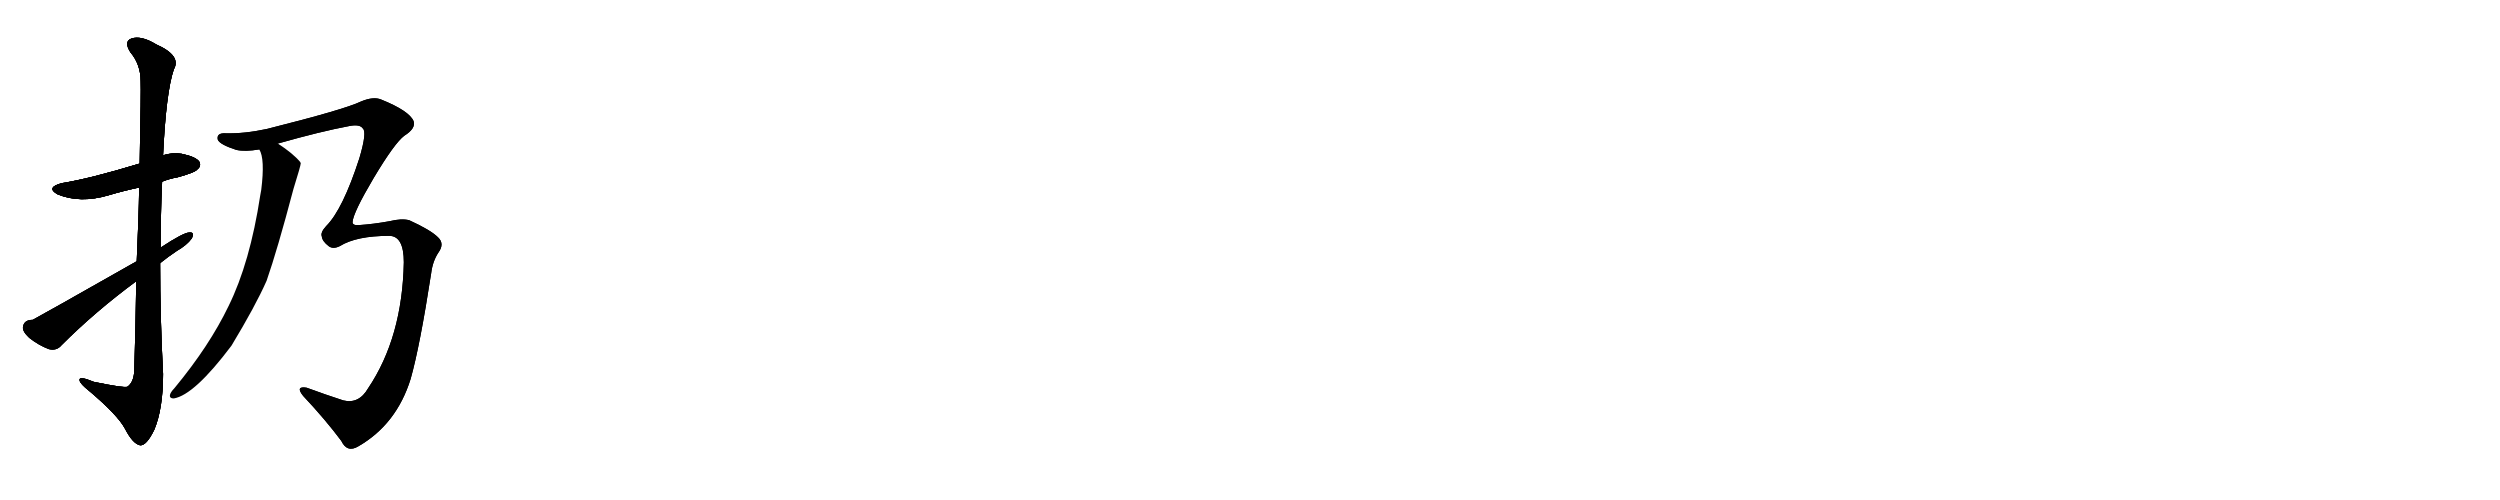 <svg version="1.1" viewBox="0 0 5120 1024" xmlns="http://www.w3.org/2000/svg">
  
  <g transform="scale(1, -1) translate(0, -900)" class="origin">
    <style type="text/css">
        .origin {display:none;}
        .hide {display:none;}
        .stroke {fill: #000000;}
        
.step1 {transform: translateX(1024px);}
.step2 {transform: translateX(2048px);}
.step3 {transform: translateX(3072px);}
.step4 {transform: translateX(4096px);}
.step5 {transform: translateX(5120px);}
.step6 {transform: translateX(6144px);}
.step7 {transform: translateX(7168px);}
.step8 {transform: translateX(8192px);}
.step9 {transform: translateX(9216px);}
.step10 {transform: translateX(10240px);}
.step11 {transform: translateX(11264px);}
.step12 {transform: translateX(12288px);}
.step13 {transform: translateX(13312px);}
.step14 {transform: translateX(14336px);}
.step15 {transform: translateX(15360px);}
.step16 {transform: translateX(16384px);}
.step17 {transform: translateX(17408px);}
.step18 {transform: translateX(18432px);}
.step19 {transform: translateX(19456px);}
.step20 {transform: translateX(20480px);}
.step21 {transform: translateX(21504px);}
.step22 {transform: translateX(22528px);}
.step23 {transform: translateX(23552px);}
.step24 {transform: translateX(24576px);}
.step25 {transform: translateX(25600px);}
.step26 {transform: translateX(26624px);}
.step27 {transform: translateX(27648px);}
.step28 {transform: translateX(28672px);}
.step29 {transform: translateX(29696px);}
    </style>

    <path d="M 332 528 Q 347 534 364 537 Q 400 547 404 553 Q 413 560 408 569 Q 401 579 372 585 Q 353 588 334 582 L 286 565 Q 184 534 127 525 Q 93 516 118 502 Q 164 483 222 500 Q 252 509 285 516 L 332 528 Z" fill="lightgray"/>
    <path d="M 279 324 Q 278 242 275 141 Q 274 117 261 108 Q 255 105 192 118 Q 161 131 163 121 Q 164 114 183 99 Q 241 50 256 22 Q 272 -9 287 -12 Q 300 -13 316 20 Q 334 63 334 134 Q 328 248 328 361 L 329 393 Q 329 460 332 528 L 334 582 Q 340 711 356 758 Q 372 786 320 809 Q 289 828 269 821 Q 253 815 267 793 Q 288 768 288 734 Q 289 716 286 565 L 285 516 Q 284 452 280 365 L 279 324 Z" fill="lightgray"/>
    <path d="M 280 365 Q 79 251 67 245 Q 49 245 47 230 Q 46 221 60 208 Q 79 193 100 185 Q 116 181 126 193 Q 195 262 279 324 L 328 361 Q 344 374 362 386 Q 383 398 393 412 Q 399 425 388 424 Q 376 424 329 393 L 280 365 Z" fill="lightgray"/>
    <path d="M 569 606 Q 657 631 716 642 Q 737 646 743 637 Q 752 630 736 576 Q 702 471 668 437 Q 656 424 659 416 Q 660 406 673 396 Q 682 389 696 396 Q 730 417 797 417 Q 827 417 827 363 Q 824 209 754 105 Q 735 72 703 80 Q 666 92 628 106 Q 604 110 621 89 Q 667 40 699 -3 Q 711 -28 734 -14 Q 812 31 841 124 Q 860 191 883 340 Q 886 365 898 383 Q 911 401 897 414 Q 882 429 838 449 Q 822 453 798 447 Q 765 441 735 439 Q 722 438 722 445 Q 723 464 765 535 Q 808 607 828 622 Q 852 637 847 652 Q 838 673 781 696 Q 765 703 739 692 Q 706 676 547 636 Q 501 626 462 627 Q 443 628 446 614 Q 450 604 484 593 Q 502 589 531 594 L 569 606 Z" fill="lightgray"/>
    <path d="M 531 594 Q 543 575 535 511 Q 534 507 533 500 Q 512 362 468 273 Q 429 192 358 106 Q 352 100 349 94 Q 345 84 356 84 Q 398 91 474 192 Q 523 273 546 325 Q 568 388 601 513 Q 616 561 616 566 Q 615 567 615 568 Q 600 586 569 606 C 544 623 522 622 531 594 Z" fill="lightgray"/></g>
<g transform="scale(1, -1) translate(0, -900)">
    <style type="text/css">
        .origin {display:none;}
        .hide {display:none;}
        .stroke {fill: #000000;}
        
.step1 {transform: translateX(1024px);}
.step2 {transform: translateX(2048px);}
.step3 {transform: translateX(3072px);}
.step4 {transform: translateX(4096px);}
.step5 {transform: translateX(5120px);}
.step6 {transform: translateX(6144px);}
.step7 {transform: translateX(7168px);}
.step8 {transform: translateX(8192px);}
.step9 {transform: translateX(9216px);}
.step10 {transform: translateX(10240px);}
.step11 {transform: translateX(11264px);}
.step12 {transform: translateX(12288px);}
.step13 {transform: translateX(13312px);}
.step14 {transform: translateX(14336px);}
.step15 {transform: translateX(15360px);}
.step16 {transform: translateX(16384px);}
.step17 {transform: translateX(17408px);}
.step18 {transform: translateX(18432px);}
.step19 {transform: translateX(19456px);}
.step20 {transform: translateX(20480px);}
.step21 {transform: translateX(21504px);}
.step22 {transform: translateX(22528px);}
.step23 {transform: translateX(23552px);}
.step24 {transform: translateX(24576px);}
.step25 {transform: translateX(25600px);}
.step26 {transform: translateX(26624px);}
.step27 {transform: translateX(27648px);}
.step28 {transform: translateX(28672px);}
.step29 {transform: translateX(29696px);}
    </style>

    <path d="M 332 528 Q 347 534 364 537 Q 400 547 404 553 Q 413 560 408 569 Q 401 579 372 585 Q 353 588 334 582 L 286 565 Q 184 534 127 525 Q 93 516 118 502 Q 164 483 222 500 Q 252 509 285 516 L 332 528 Z" fill="lightgray" class="stroke step0"/>
    <path d="M 279 324 Q 278 242 275 141 Q 274 117 261 108 Q 255 105 192 118 Q 161 131 163 121 Q 164 114 183 99 Q 241 50 256 22 Q 272 -9 287 -12 Q 300 -13 316 20 Q 334 63 334 134 Q 328 248 328 361 L 329 393 Q 329 460 332 528 L 334 582 Q 340 711 356 758 Q 372 786 320 809 Q 289 828 269 821 Q 253 815 267 793 Q 288 768 288 734 Q 289 716 286 565 L 285 516 Q 284 452 280 365 L 279 324 Z" fill="lightgray" class="hide"/>
    <path d="M 280 365 Q 79 251 67 245 Q 49 245 47 230 Q 46 221 60 208 Q 79 193 100 185 Q 116 181 126 193 Q 195 262 279 324 L 328 361 Q 344 374 362 386 Q 383 398 393 412 Q 399 425 388 424 Q 376 424 329 393 L 280 365 Z" fill="lightgray" class="hide"/>
    <path d="M 569 606 Q 657 631 716 642 Q 737 646 743 637 Q 752 630 736 576 Q 702 471 668 437 Q 656 424 659 416 Q 660 406 673 396 Q 682 389 696 396 Q 730 417 797 417 Q 827 417 827 363 Q 824 209 754 105 Q 735 72 703 80 Q 666 92 628 106 Q 604 110 621 89 Q 667 40 699 -3 Q 711 -28 734 -14 Q 812 31 841 124 Q 860 191 883 340 Q 886 365 898 383 Q 911 401 897 414 Q 882 429 838 449 Q 822 453 798 447 Q 765 441 735 439 Q 722 438 722 445 Q 723 464 765 535 Q 808 607 828 622 Q 852 637 847 652 Q 838 673 781 696 Q 765 703 739 692 Q 706 676 547 636 Q 501 626 462 627 Q 443 628 446 614 Q 450 604 484 593 Q 502 589 531 594 L 569 606 Z" fill="lightgray" class="hide"/>
    <path d="M 531 594 Q 543 575 535 511 Q 534 507 533 500 Q 512 362 468 273 Q 429 192 358 106 Q 352 100 349 94 Q 345 84 356 84 Q 398 91 474 192 Q 523 273 546 325 Q 568 388 601 513 Q 616 561 616 566 Q 615 567 615 568 Q 600 586 569 606 C 544 623 522 622 531 594 Z" fill="lightgray" class="hide"/></g><g transform="scale(1, -1) translate(0, -900)">
    <style type="text/css">
        .origin {display:none;}
        .hide {display:none;}
        .stroke {fill: #000000;}
        
.step1 {transform: translateX(1024px);}
.step2 {transform: translateX(2048px);}
.step3 {transform: translateX(3072px);}
.step4 {transform: translateX(4096px);}
.step5 {transform: translateX(5120px);}
.step6 {transform: translateX(6144px);}
.step7 {transform: translateX(7168px);}
.step8 {transform: translateX(8192px);}
.step9 {transform: translateX(9216px);}
.step10 {transform: translateX(10240px);}
.step11 {transform: translateX(11264px);}
.step12 {transform: translateX(12288px);}
.step13 {transform: translateX(13312px);}
.step14 {transform: translateX(14336px);}
.step15 {transform: translateX(15360px);}
.step16 {transform: translateX(16384px);}
.step17 {transform: translateX(17408px);}
.step18 {transform: translateX(18432px);}
.step19 {transform: translateX(19456px);}
.step20 {transform: translateX(20480px);}
.step21 {transform: translateX(21504px);}
.step22 {transform: translateX(22528px);}
.step23 {transform: translateX(23552px);}
.step24 {transform: translateX(24576px);}
.step25 {transform: translateX(25600px);}
.step26 {transform: translateX(26624px);}
.step27 {transform: translateX(27648px);}
.step28 {transform: translateX(28672px);}
.step29 {transform: translateX(29696px);}
    </style>

    <path d="M 332 528 Q 347 534 364 537 Q 400 547 404 553 Q 413 560 408 569 Q 401 579 372 585 Q 353 588 334 582 L 286 565 Q 184 534 127 525 Q 93 516 118 502 Q 164 483 222 500 Q 252 509 285 516 L 332 528 Z" fill="lightgray" class="stroke step1"/>
    <path d="M 279 324 Q 278 242 275 141 Q 274 117 261 108 Q 255 105 192 118 Q 161 131 163 121 Q 164 114 183 99 Q 241 50 256 22 Q 272 -9 287 -12 Q 300 -13 316 20 Q 334 63 334 134 Q 328 248 328 361 L 329 393 Q 329 460 332 528 L 334 582 Q 340 711 356 758 Q 372 786 320 809 Q 289 828 269 821 Q 253 815 267 793 Q 288 768 288 734 Q 289 716 286 565 L 285 516 Q 284 452 280 365 L 279 324 Z" fill="lightgray" class="stroke step1"/>
    <path d="M 280 365 Q 79 251 67 245 Q 49 245 47 230 Q 46 221 60 208 Q 79 193 100 185 Q 116 181 126 193 Q 195 262 279 324 L 328 361 Q 344 374 362 386 Q 383 398 393 412 Q 399 425 388 424 Q 376 424 329 393 L 280 365 Z" fill="lightgray" class="hide"/>
    <path d="M 569 606 Q 657 631 716 642 Q 737 646 743 637 Q 752 630 736 576 Q 702 471 668 437 Q 656 424 659 416 Q 660 406 673 396 Q 682 389 696 396 Q 730 417 797 417 Q 827 417 827 363 Q 824 209 754 105 Q 735 72 703 80 Q 666 92 628 106 Q 604 110 621 89 Q 667 40 699 -3 Q 711 -28 734 -14 Q 812 31 841 124 Q 860 191 883 340 Q 886 365 898 383 Q 911 401 897 414 Q 882 429 838 449 Q 822 453 798 447 Q 765 441 735 439 Q 722 438 722 445 Q 723 464 765 535 Q 808 607 828 622 Q 852 637 847 652 Q 838 673 781 696 Q 765 703 739 692 Q 706 676 547 636 Q 501 626 462 627 Q 443 628 446 614 Q 450 604 484 593 Q 502 589 531 594 L 569 606 Z" fill="lightgray" class="hide"/>
    <path d="M 531 594 Q 543 575 535 511 Q 534 507 533 500 Q 512 362 468 273 Q 429 192 358 106 Q 352 100 349 94 Q 345 84 356 84 Q 398 91 474 192 Q 523 273 546 325 Q 568 388 601 513 Q 616 561 616 566 Q 615 567 615 568 Q 600 586 569 606 C 544 623 522 622 531 594 Z" fill="lightgray" class="hide"/></g><g transform="scale(1, -1) translate(0, -900)">
    <style type="text/css">
        .origin {display:none;}
        .hide {display:none;}
        .stroke {fill: #000000;}
        
.step1 {transform: translateX(1024px);}
.step2 {transform: translateX(2048px);}
.step3 {transform: translateX(3072px);}
.step4 {transform: translateX(4096px);}
.step5 {transform: translateX(5120px);}
.step6 {transform: translateX(6144px);}
.step7 {transform: translateX(7168px);}
.step8 {transform: translateX(8192px);}
.step9 {transform: translateX(9216px);}
.step10 {transform: translateX(10240px);}
.step11 {transform: translateX(11264px);}
.step12 {transform: translateX(12288px);}
.step13 {transform: translateX(13312px);}
.step14 {transform: translateX(14336px);}
.step15 {transform: translateX(15360px);}
.step16 {transform: translateX(16384px);}
.step17 {transform: translateX(17408px);}
.step18 {transform: translateX(18432px);}
.step19 {transform: translateX(19456px);}
.step20 {transform: translateX(20480px);}
.step21 {transform: translateX(21504px);}
.step22 {transform: translateX(22528px);}
.step23 {transform: translateX(23552px);}
.step24 {transform: translateX(24576px);}
.step25 {transform: translateX(25600px);}
.step26 {transform: translateX(26624px);}
.step27 {transform: translateX(27648px);}
.step28 {transform: translateX(28672px);}
.step29 {transform: translateX(29696px);}
    </style>

    <path d="M 332 528 Q 347 534 364 537 Q 400 547 404 553 Q 413 560 408 569 Q 401 579 372 585 Q 353 588 334 582 L 286 565 Q 184 534 127 525 Q 93 516 118 502 Q 164 483 222 500 Q 252 509 285 516 L 332 528 Z" fill="lightgray" class="stroke step2"/>
    <path d="M 279 324 Q 278 242 275 141 Q 274 117 261 108 Q 255 105 192 118 Q 161 131 163 121 Q 164 114 183 99 Q 241 50 256 22 Q 272 -9 287 -12 Q 300 -13 316 20 Q 334 63 334 134 Q 328 248 328 361 L 329 393 Q 329 460 332 528 L 334 582 Q 340 711 356 758 Q 372 786 320 809 Q 289 828 269 821 Q 253 815 267 793 Q 288 768 288 734 Q 289 716 286 565 L 285 516 Q 284 452 280 365 L 279 324 Z" fill="lightgray" class="stroke step2"/>
    <path d="M 280 365 Q 79 251 67 245 Q 49 245 47 230 Q 46 221 60 208 Q 79 193 100 185 Q 116 181 126 193 Q 195 262 279 324 L 328 361 Q 344 374 362 386 Q 383 398 393 412 Q 399 425 388 424 Q 376 424 329 393 L 280 365 Z" fill="lightgray" class="stroke step2"/>
    <path d="M 569 606 Q 657 631 716 642 Q 737 646 743 637 Q 752 630 736 576 Q 702 471 668 437 Q 656 424 659 416 Q 660 406 673 396 Q 682 389 696 396 Q 730 417 797 417 Q 827 417 827 363 Q 824 209 754 105 Q 735 72 703 80 Q 666 92 628 106 Q 604 110 621 89 Q 667 40 699 -3 Q 711 -28 734 -14 Q 812 31 841 124 Q 860 191 883 340 Q 886 365 898 383 Q 911 401 897 414 Q 882 429 838 449 Q 822 453 798 447 Q 765 441 735 439 Q 722 438 722 445 Q 723 464 765 535 Q 808 607 828 622 Q 852 637 847 652 Q 838 673 781 696 Q 765 703 739 692 Q 706 676 547 636 Q 501 626 462 627 Q 443 628 446 614 Q 450 604 484 593 Q 502 589 531 594 L 569 606 Z" fill="lightgray" class="hide"/>
    <path d="M 531 594 Q 543 575 535 511 Q 534 507 533 500 Q 512 362 468 273 Q 429 192 358 106 Q 352 100 349 94 Q 345 84 356 84 Q 398 91 474 192 Q 523 273 546 325 Q 568 388 601 513 Q 616 561 616 566 Q 615 567 615 568 Q 600 586 569 606 C 544 623 522 622 531 594 Z" fill="lightgray" class="hide"/></g><g transform="scale(1, -1) translate(0, -900)">
    <style type="text/css">
        .origin {display:none;}
        .hide {display:none;}
        .stroke {fill: #000000;}
        
.step1 {transform: translateX(1024px);}
.step2 {transform: translateX(2048px);}
.step3 {transform: translateX(3072px);}
.step4 {transform: translateX(4096px);}
.step5 {transform: translateX(5120px);}
.step6 {transform: translateX(6144px);}
.step7 {transform: translateX(7168px);}
.step8 {transform: translateX(8192px);}
.step9 {transform: translateX(9216px);}
.step10 {transform: translateX(10240px);}
.step11 {transform: translateX(11264px);}
.step12 {transform: translateX(12288px);}
.step13 {transform: translateX(13312px);}
.step14 {transform: translateX(14336px);}
.step15 {transform: translateX(15360px);}
.step16 {transform: translateX(16384px);}
.step17 {transform: translateX(17408px);}
.step18 {transform: translateX(18432px);}
.step19 {transform: translateX(19456px);}
.step20 {transform: translateX(20480px);}
.step21 {transform: translateX(21504px);}
.step22 {transform: translateX(22528px);}
.step23 {transform: translateX(23552px);}
.step24 {transform: translateX(24576px);}
.step25 {transform: translateX(25600px);}
.step26 {transform: translateX(26624px);}
.step27 {transform: translateX(27648px);}
.step28 {transform: translateX(28672px);}
.step29 {transform: translateX(29696px);}
    </style>

    <path d="M 332 528 Q 347 534 364 537 Q 400 547 404 553 Q 413 560 408 569 Q 401 579 372 585 Q 353 588 334 582 L 286 565 Q 184 534 127 525 Q 93 516 118 502 Q 164 483 222 500 Q 252 509 285 516 L 332 528 Z" fill="lightgray" class="stroke step3"/>
    <path d="M 279 324 Q 278 242 275 141 Q 274 117 261 108 Q 255 105 192 118 Q 161 131 163 121 Q 164 114 183 99 Q 241 50 256 22 Q 272 -9 287 -12 Q 300 -13 316 20 Q 334 63 334 134 Q 328 248 328 361 L 329 393 Q 329 460 332 528 L 334 582 Q 340 711 356 758 Q 372 786 320 809 Q 289 828 269 821 Q 253 815 267 793 Q 288 768 288 734 Q 289 716 286 565 L 285 516 Q 284 452 280 365 L 279 324 Z" fill="lightgray" class="stroke step3"/>
    <path d="M 280 365 Q 79 251 67 245 Q 49 245 47 230 Q 46 221 60 208 Q 79 193 100 185 Q 116 181 126 193 Q 195 262 279 324 L 328 361 Q 344 374 362 386 Q 383 398 393 412 Q 399 425 388 424 Q 376 424 329 393 L 280 365 Z" fill="lightgray" class="stroke step3"/>
    <path d="M 569 606 Q 657 631 716 642 Q 737 646 743 637 Q 752 630 736 576 Q 702 471 668 437 Q 656 424 659 416 Q 660 406 673 396 Q 682 389 696 396 Q 730 417 797 417 Q 827 417 827 363 Q 824 209 754 105 Q 735 72 703 80 Q 666 92 628 106 Q 604 110 621 89 Q 667 40 699 -3 Q 711 -28 734 -14 Q 812 31 841 124 Q 860 191 883 340 Q 886 365 898 383 Q 911 401 897 414 Q 882 429 838 449 Q 822 453 798 447 Q 765 441 735 439 Q 722 438 722 445 Q 723 464 765 535 Q 808 607 828 622 Q 852 637 847 652 Q 838 673 781 696 Q 765 703 739 692 Q 706 676 547 636 Q 501 626 462 627 Q 443 628 446 614 Q 450 604 484 593 Q 502 589 531 594 L 569 606 Z" fill="lightgray" class="stroke step3"/>
    <path d="M 531 594 Q 543 575 535 511 Q 534 507 533 500 Q 512 362 468 273 Q 429 192 358 106 Q 352 100 349 94 Q 345 84 356 84 Q 398 91 474 192 Q 523 273 546 325 Q 568 388 601 513 Q 616 561 616 566 Q 615 567 615 568 Q 600 586 569 606 C 544 623 522 622 531 594 Z" fill="lightgray" class="hide"/></g><g transform="scale(1, -1) translate(0, -900)">
    <style type="text/css">
        .origin {display:none;}
        .hide {display:none;}
        .stroke {fill: #000000;}
        
.step1 {transform: translateX(1024px);}
.step2 {transform: translateX(2048px);}
.step3 {transform: translateX(3072px);}
.step4 {transform: translateX(4096px);}
.step5 {transform: translateX(5120px);}
.step6 {transform: translateX(6144px);}
.step7 {transform: translateX(7168px);}
.step8 {transform: translateX(8192px);}
.step9 {transform: translateX(9216px);}
.step10 {transform: translateX(10240px);}
.step11 {transform: translateX(11264px);}
.step12 {transform: translateX(12288px);}
.step13 {transform: translateX(13312px);}
.step14 {transform: translateX(14336px);}
.step15 {transform: translateX(15360px);}
.step16 {transform: translateX(16384px);}
.step17 {transform: translateX(17408px);}
.step18 {transform: translateX(18432px);}
.step19 {transform: translateX(19456px);}
.step20 {transform: translateX(20480px);}
.step21 {transform: translateX(21504px);}
.step22 {transform: translateX(22528px);}
.step23 {transform: translateX(23552px);}
.step24 {transform: translateX(24576px);}
.step25 {transform: translateX(25600px);}
.step26 {transform: translateX(26624px);}
.step27 {transform: translateX(27648px);}
.step28 {transform: translateX(28672px);}
.step29 {transform: translateX(29696px);}
    </style>

    <path d="M 332 528 Q 347 534 364 537 Q 400 547 404 553 Q 413 560 408 569 Q 401 579 372 585 Q 353 588 334 582 L 286 565 Q 184 534 127 525 Q 93 516 118 502 Q 164 483 222 500 Q 252 509 285 516 L 332 528 Z" fill="lightgray" class="stroke step4"/>
    <path d="M 279 324 Q 278 242 275 141 Q 274 117 261 108 Q 255 105 192 118 Q 161 131 163 121 Q 164 114 183 99 Q 241 50 256 22 Q 272 -9 287 -12 Q 300 -13 316 20 Q 334 63 334 134 Q 328 248 328 361 L 329 393 Q 329 460 332 528 L 334 582 Q 340 711 356 758 Q 372 786 320 809 Q 289 828 269 821 Q 253 815 267 793 Q 288 768 288 734 Q 289 716 286 565 L 285 516 Q 284 452 280 365 L 279 324 Z" fill="lightgray" class="stroke step4"/>
    <path d="M 280 365 Q 79 251 67 245 Q 49 245 47 230 Q 46 221 60 208 Q 79 193 100 185 Q 116 181 126 193 Q 195 262 279 324 L 328 361 Q 344 374 362 386 Q 383 398 393 412 Q 399 425 388 424 Q 376 424 329 393 L 280 365 Z" fill="lightgray" class="stroke step4"/>
    <path d="M 569 606 Q 657 631 716 642 Q 737 646 743 637 Q 752 630 736 576 Q 702 471 668 437 Q 656 424 659 416 Q 660 406 673 396 Q 682 389 696 396 Q 730 417 797 417 Q 827 417 827 363 Q 824 209 754 105 Q 735 72 703 80 Q 666 92 628 106 Q 604 110 621 89 Q 667 40 699 -3 Q 711 -28 734 -14 Q 812 31 841 124 Q 860 191 883 340 Q 886 365 898 383 Q 911 401 897 414 Q 882 429 838 449 Q 822 453 798 447 Q 765 441 735 439 Q 722 438 722 445 Q 723 464 765 535 Q 808 607 828 622 Q 852 637 847 652 Q 838 673 781 696 Q 765 703 739 692 Q 706 676 547 636 Q 501 626 462 627 Q 443 628 446 614 Q 450 604 484 593 Q 502 589 531 594 L 569 606 Z" fill="lightgray" class="stroke step4"/>
    <path d="M 531 594 Q 543 575 535 511 Q 534 507 533 500 Q 512 362 468 273 Q 429 192 358 106 Q 352 100 349 94 Q 345 84 356 84 Q 398 91 474 192 Q 523 273 546 325 Q 568 388 601 513 Q 616 561 616 566 Q 615 567 615 568 Q 600 586 569 606 C 544 623 522 622 531 594 Z" fill="lightgray" class="stroke step4"/></g></svg>